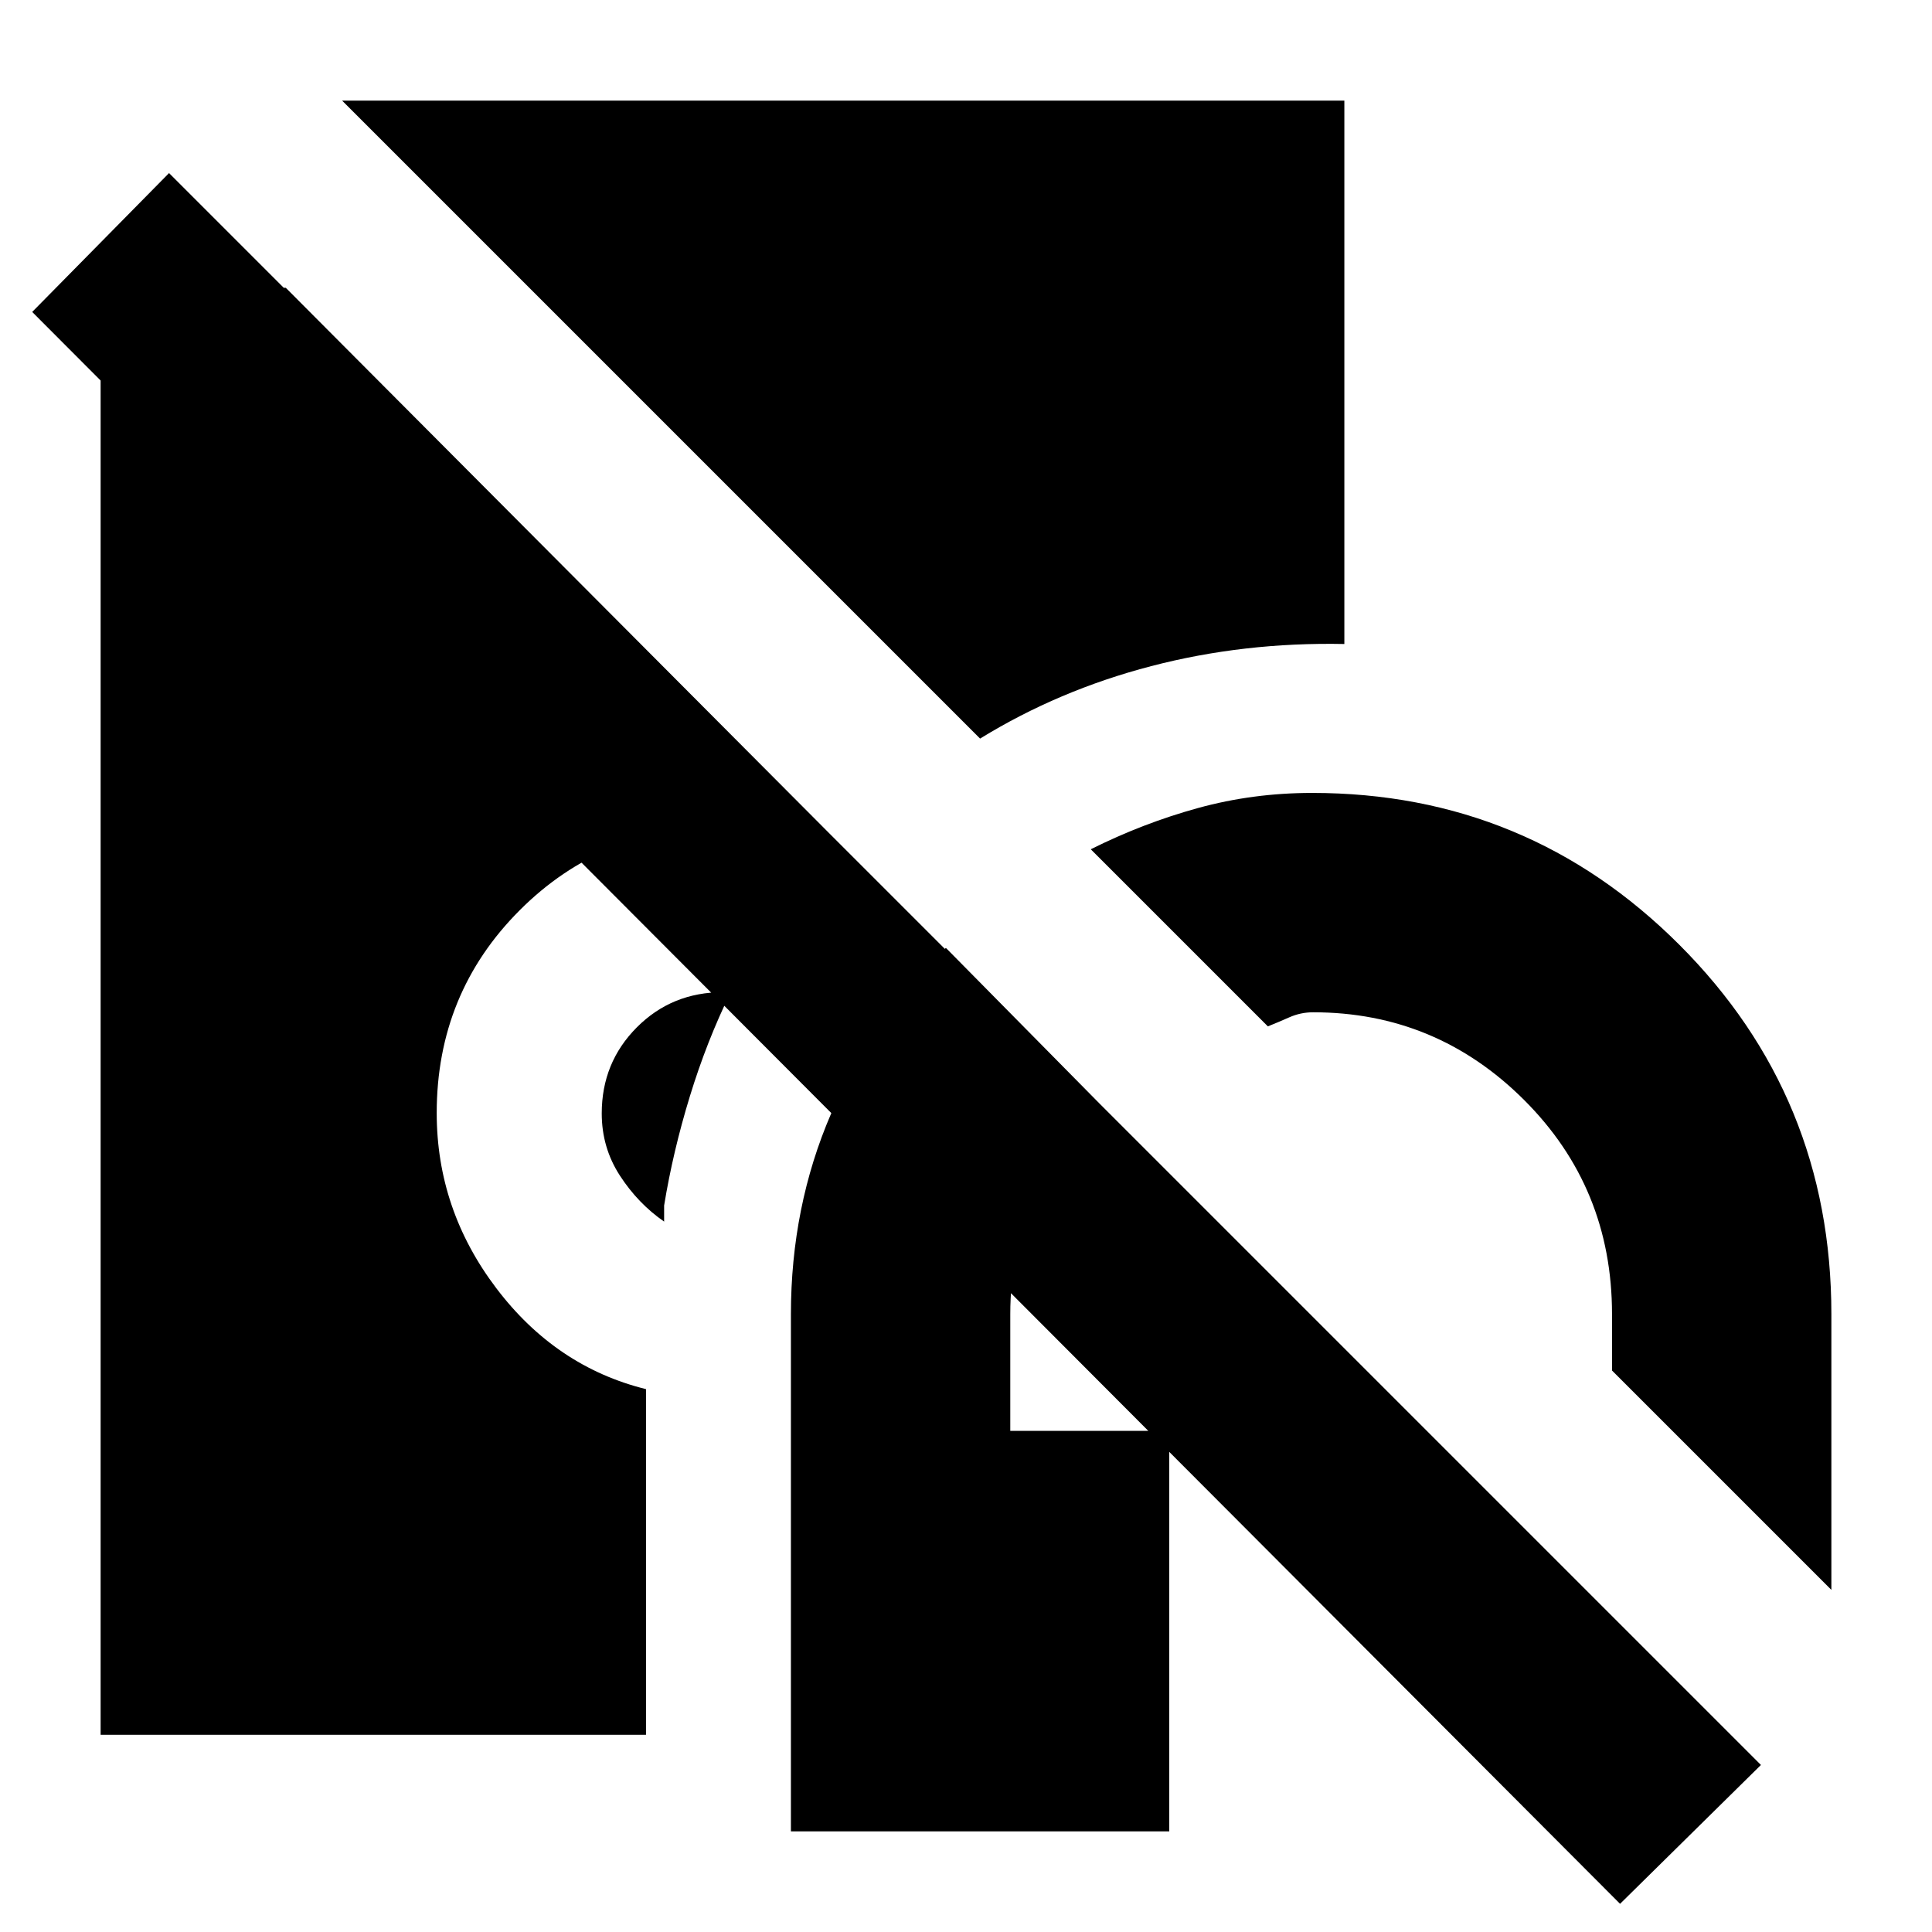 <svg xmlns="http://www.w3.org/2000/svg" height="20" viewBox="0 -960 960 960" width="20"><path d="M393-50v-256.928q0-53.507 20-99.789Q433-453 470-489l76 77q-20 20-32 46.755Q502-338.49 502-307v58h79v199H393Zm517-120L801-279v-28q0-62.833-43.667-106.417Q713.667-457 652.5-457q-6.198 0-11.849 2.5T630-450l-88-88q26-13 53.3-20.5 27.3-7.5 56.7-7.5 107 0 182.5 75.5T910-307v137ZM330-353q-13-9-22-22.886-9-13.885-9-30.867Q299-432 316.423-449.5t42.885-17.5h2.192q.5 0 1.5.243-11.844 24.166-20.234 51.574Q334.375-387.774 330-361v8Zm157-240L170-910h498v270q-50-1-96 11t-85 36ZM50-98v-719h92l270 271q0 1-2.5 3t-4.5 3q-11-3-22.583-6-11.584-3-23.417-3-59.486 0-100.743 41.275Q217-466.449 217-406.938q0 47.938 29.587 87.014 29.588 39.077 74.413 50.18V-98H50Zm755 84L16-805l68-69L875-83l-70 69Z"/></svg>